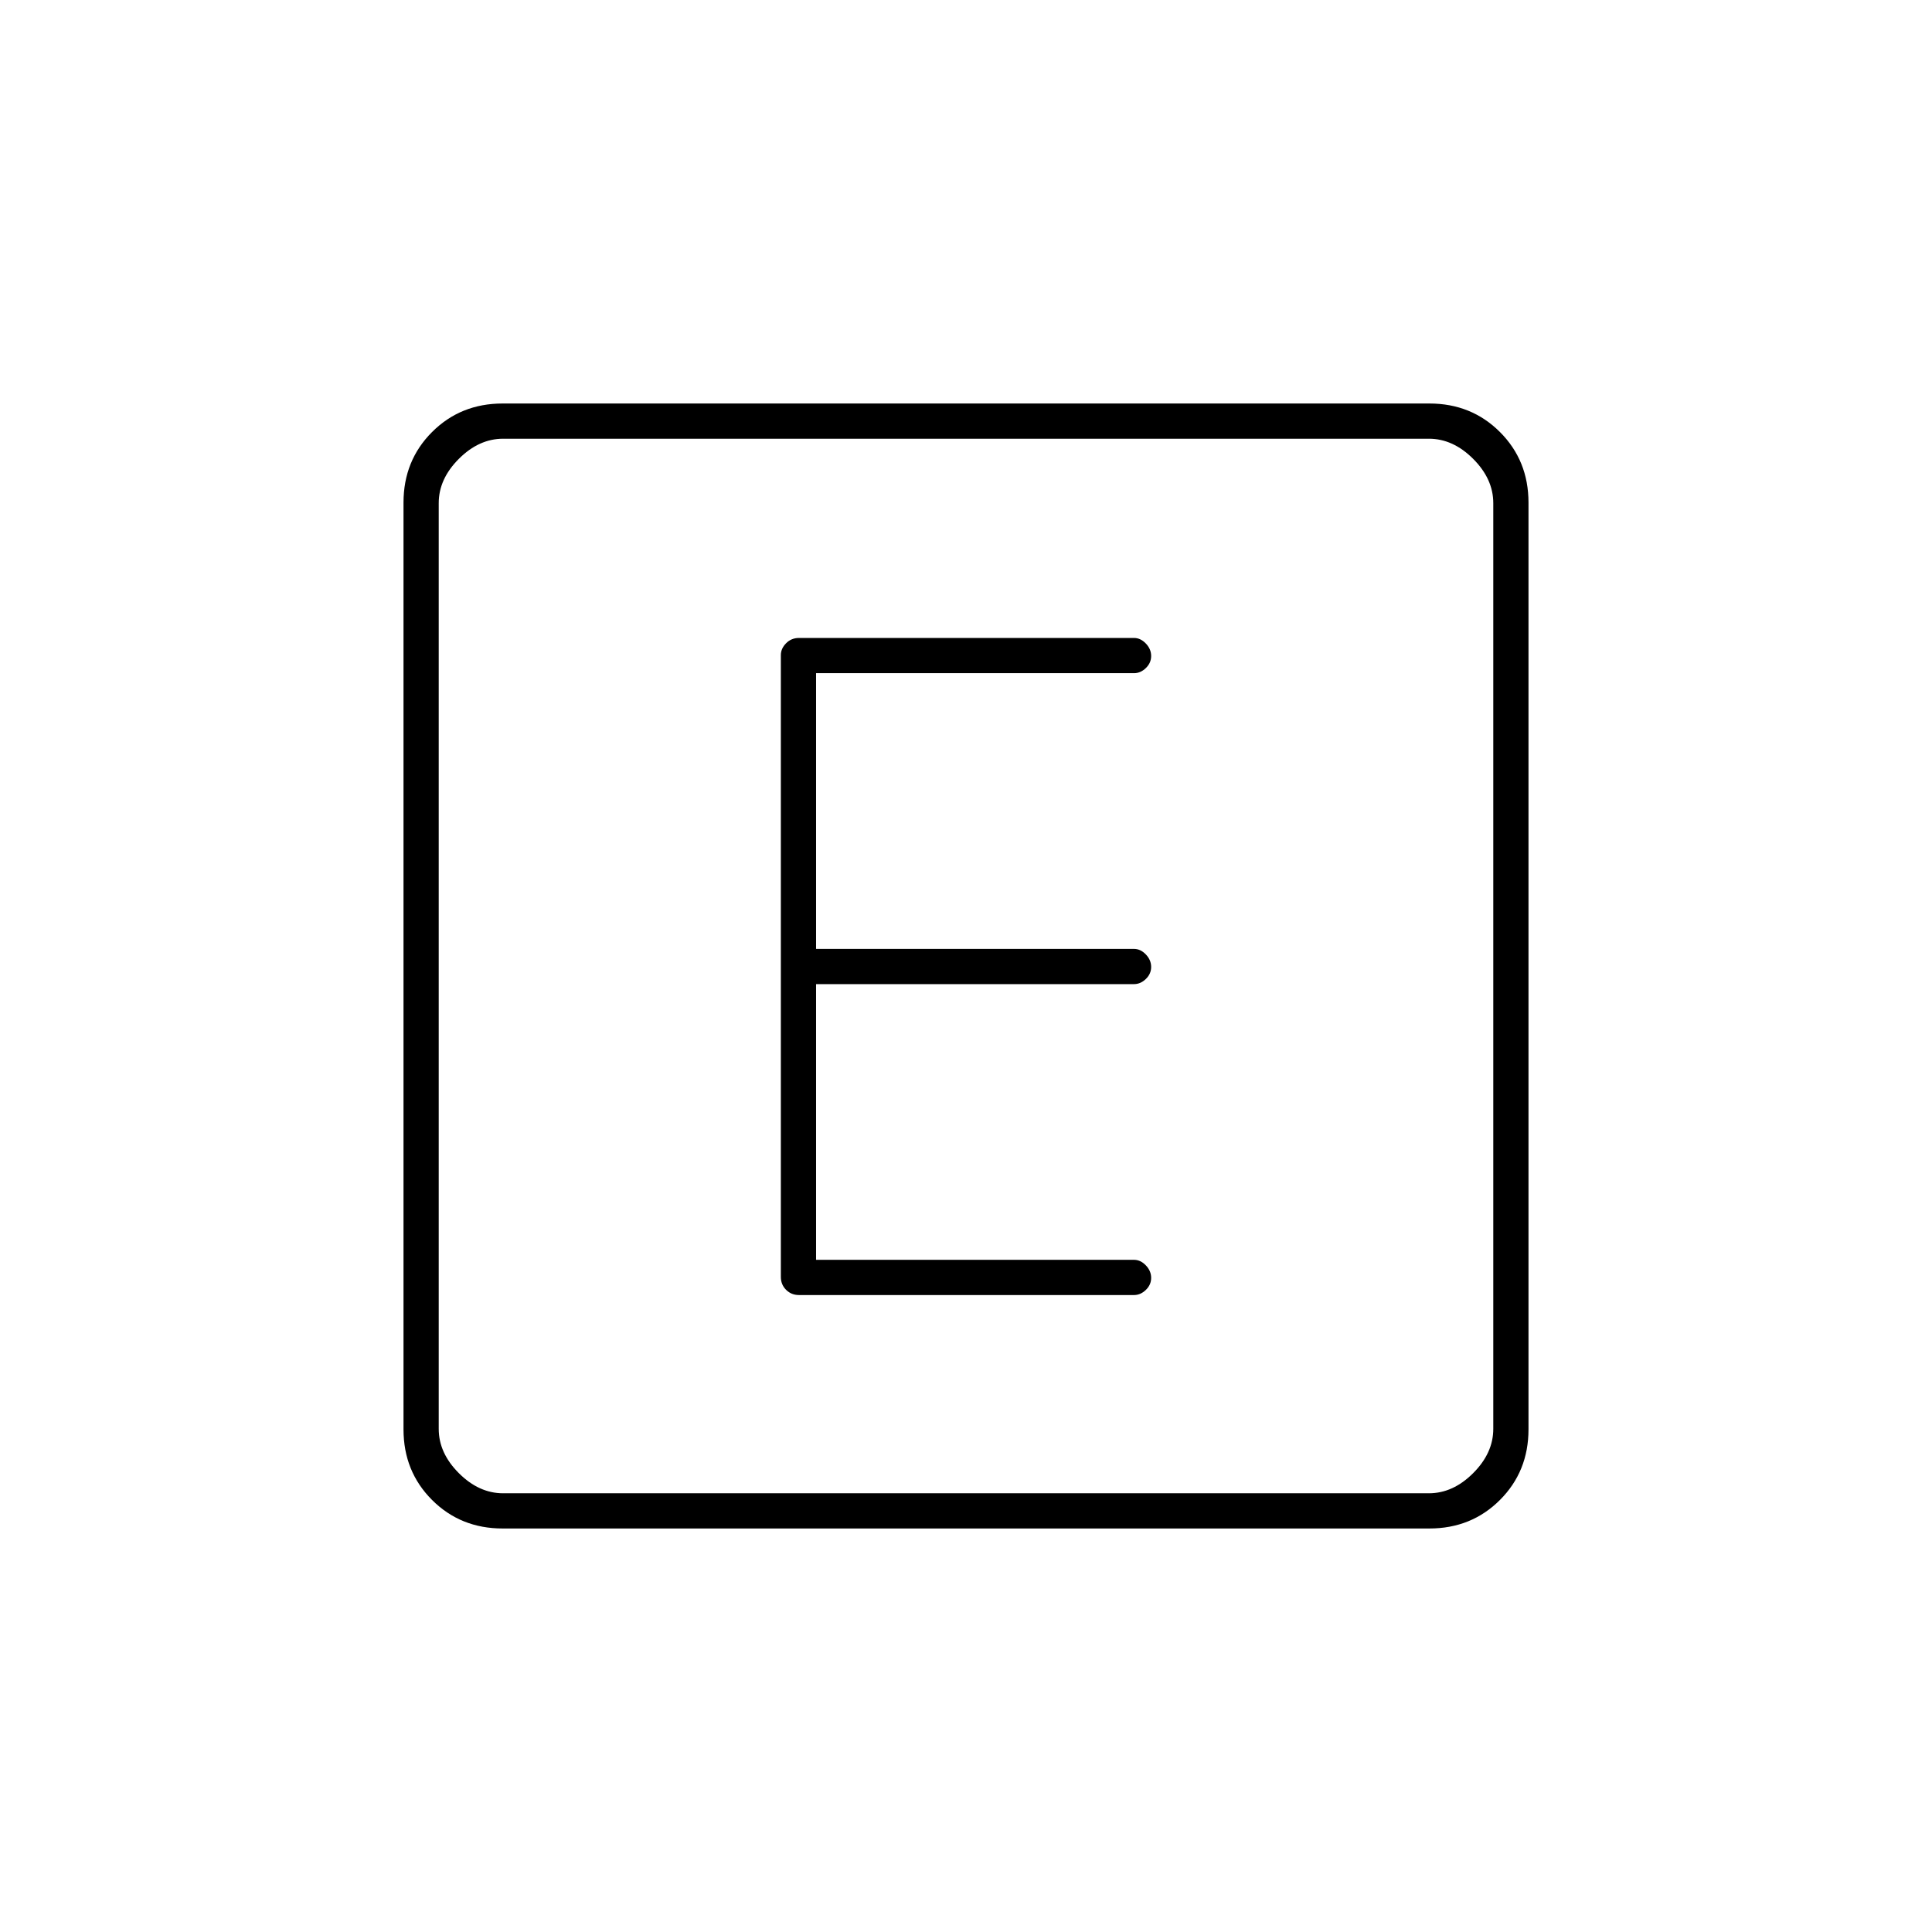 <svg xmlns="http://www.w3.org/2000/svg" height="20" viewBox="0 -960 960 960" width="20"><path d="M405.5-334v-137h158q3.22 0 5.86-2.54t2.64-6q0-3.46-2.64-6.21t-5.86-2.75h-158v-137h158q3.22 0 5.86-2.54t2.64-6q0-3.46-2.64-6.21T563.5-643H397q-3.8 0-6.4 2.64-2.6 2.64-2.6 5.86v309q0 3.8 2.6 6.4 2.6 2.6 6.4 2.6h166.5q3.22 0 5.86-2.54t2.64-6q0-3.46-2.64-6.21T563.5-334h-158ZM249.76-200.5q-20.9 0-35.08-14.18t-14.18-35.08v-460.48q0-20.9 14.18-35.08t35.08-14.18h460.48q20.9 0 35.08 14.18t14.18 35.08v460.48q0 20.9-14.18 35.08t-35.08 14.18H249.76ZM250-218h460q12 0 22-10t10-22v-460q0-12-10-22t-22-10H250q-12 0-22 10t-10 22v460q0 12 10 22t22 10Zm-32-524v524-524Z"/></svg>